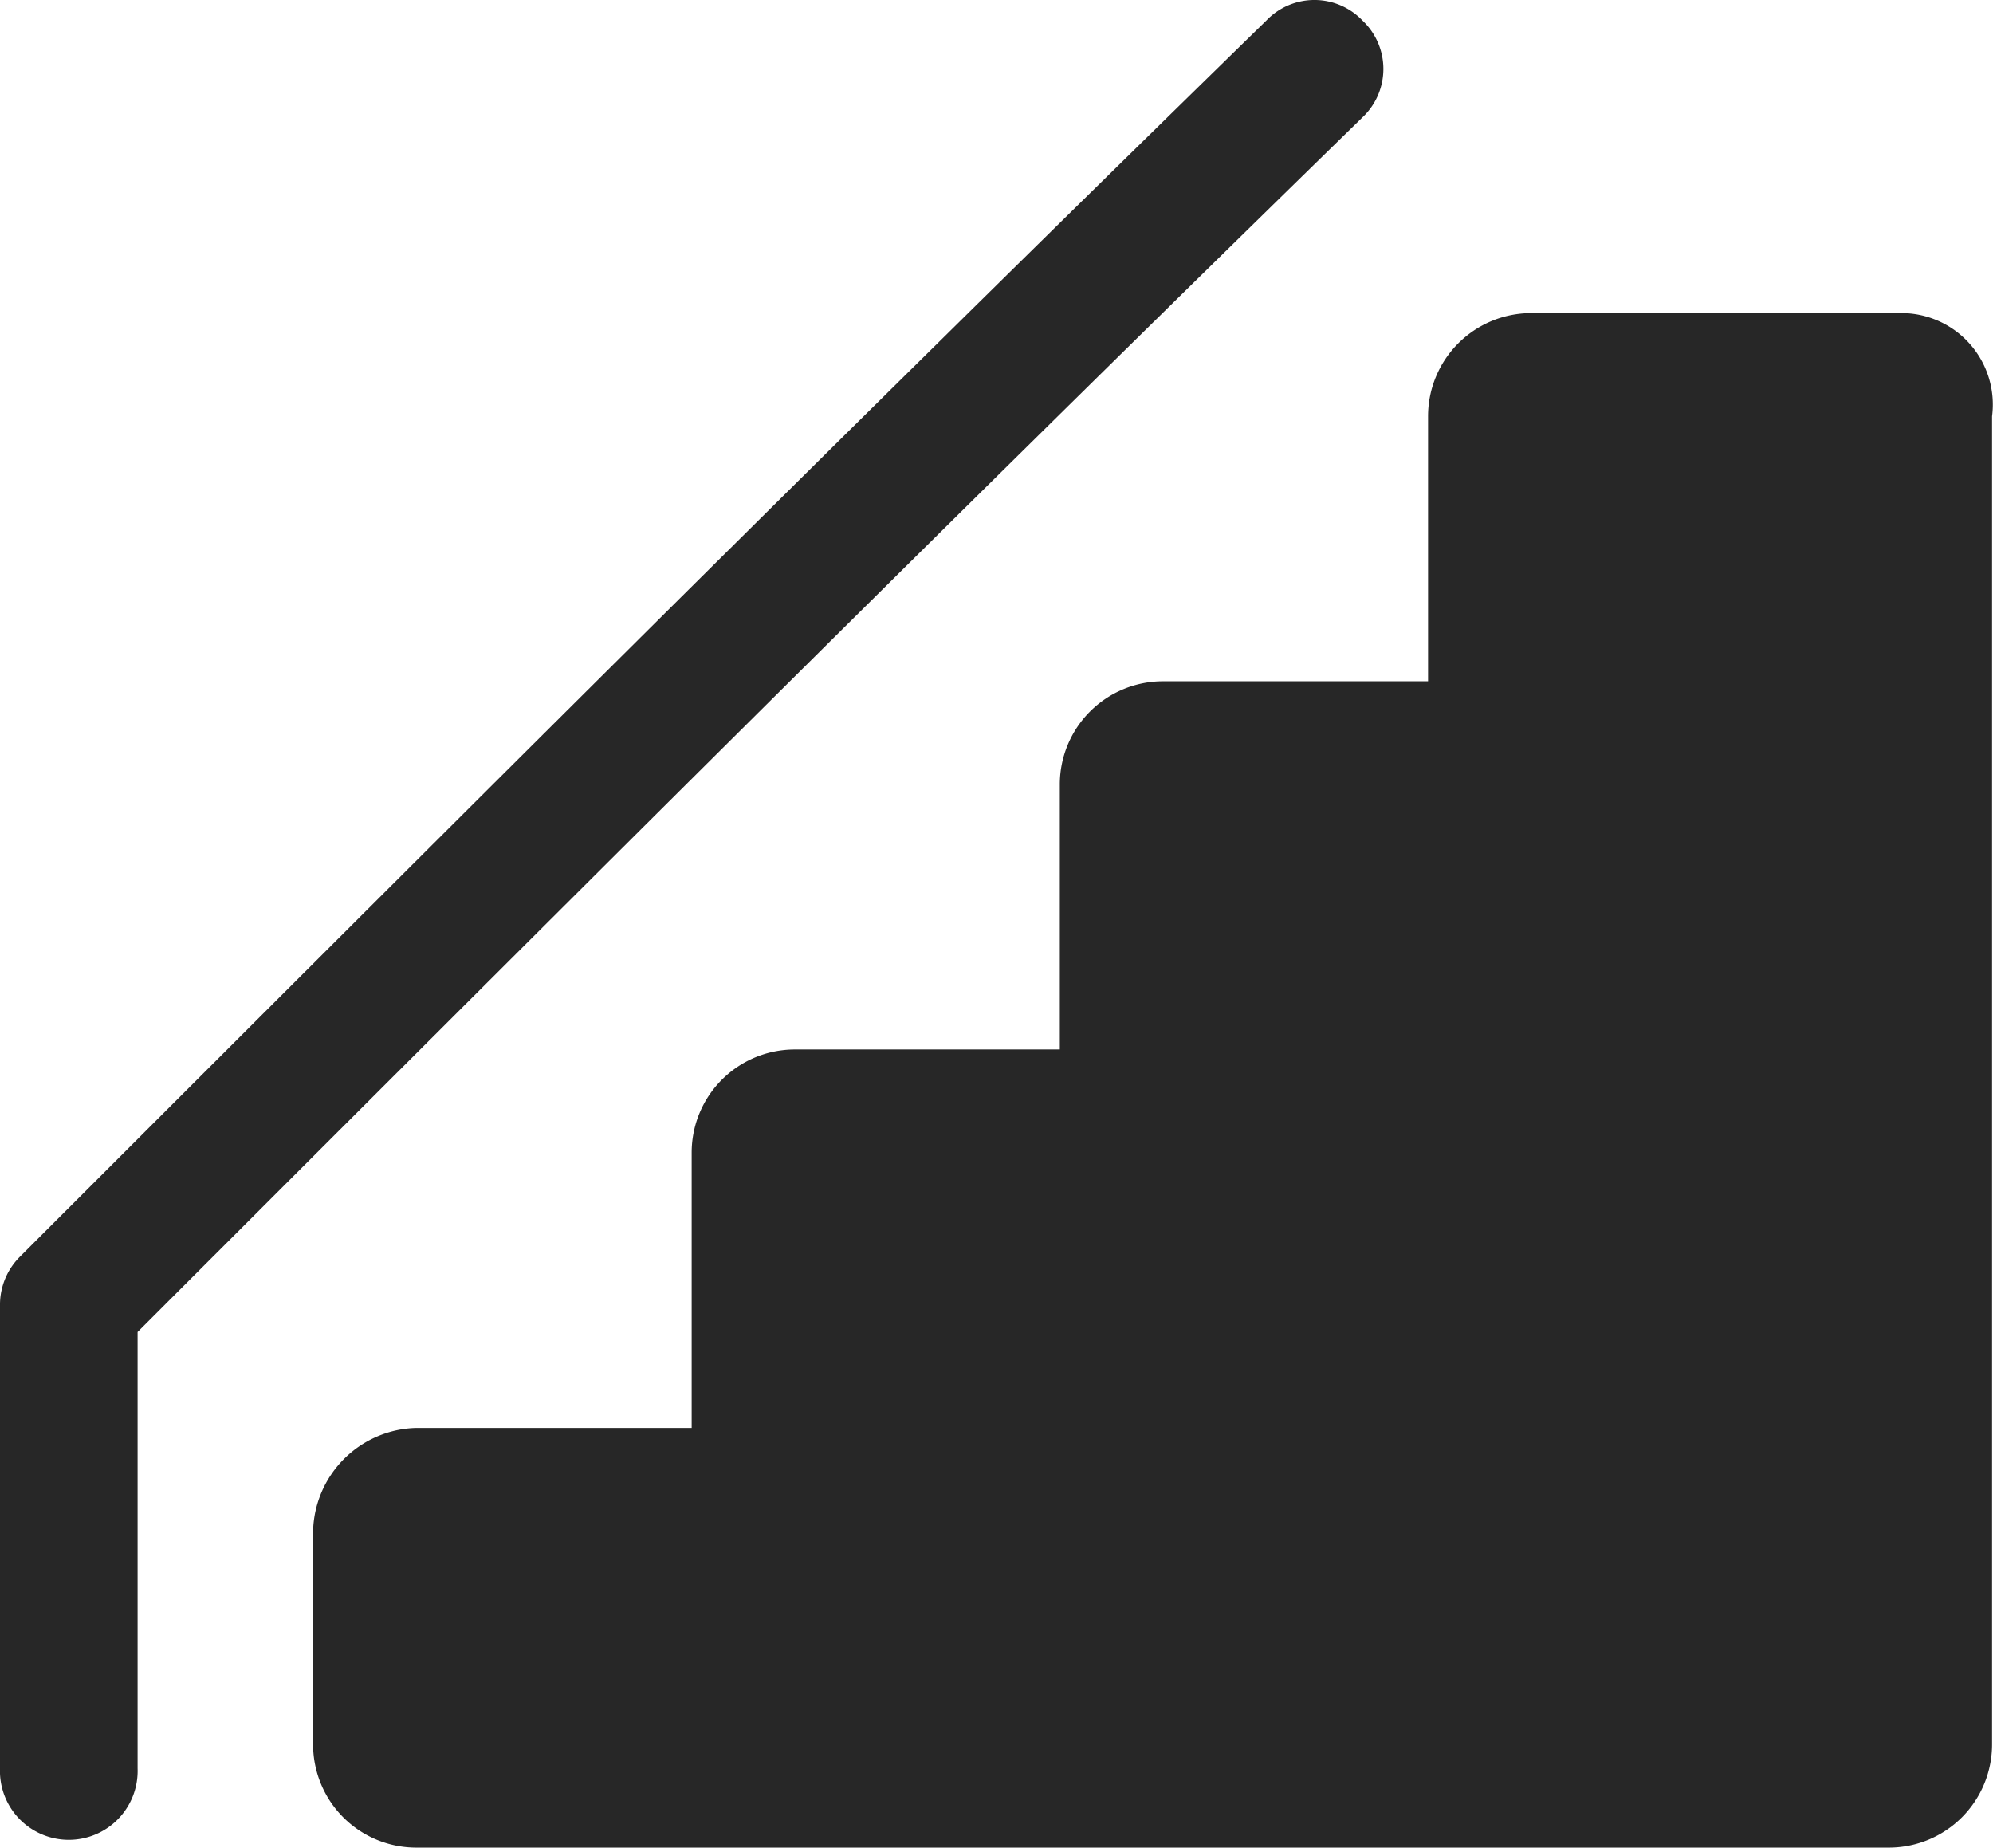 <svg id="Group_4399" data-name="Group 4399" xmlns="http://www.w3.org/2000/svg" viewBox="0 0 21.248 19.7">
  <defs>
    <style>
      .cls-1 {
        fill: #272727;
      }
    </style>
  </defs>
  <g id="Group_2592" data-name="Group 2592">
    <g id="Group_2591" data-name="Group 2591">
      <path id="Path_2434" data-name="Path 2434" class="cls-1" d="M26.012,9.1H22.087a1.1,1.1,0,0,0-1.1,1.1v2.825H18.161a1.1,1.1,0,0,0-1.1,1.1v2.825H14.236a1.1,1.1,0,0,0-1.1,1.1v2.935H10.2a1.128,1.128,0,0,0-1.1,1.1v2.274a1.1,1.1,0,0,0,1.1,1.1H25.9a1.1,1.1,0,0,0,1.1-1.1V10.2A.975.975,0,0,0,26.012,9.1Z" transform="translate(-5.762 -5.762)"/>
      <path id="Path_2435" data-name="Path 2435" class="cls-1" d="M14.527.22A.709.709,0,0,0,13.5.22C8.878,4.732,4.476,9.135.22,13.39A.724.724,0,0,0,0,13.9v4.953a.734.734,0,1,0,1.467,0V14.2c4.182-4.182,8.511-8.511,13.06-12.95A.709.709,0,0,0,14.527.22Z"/>
    </g>
  </g>
</svg>
